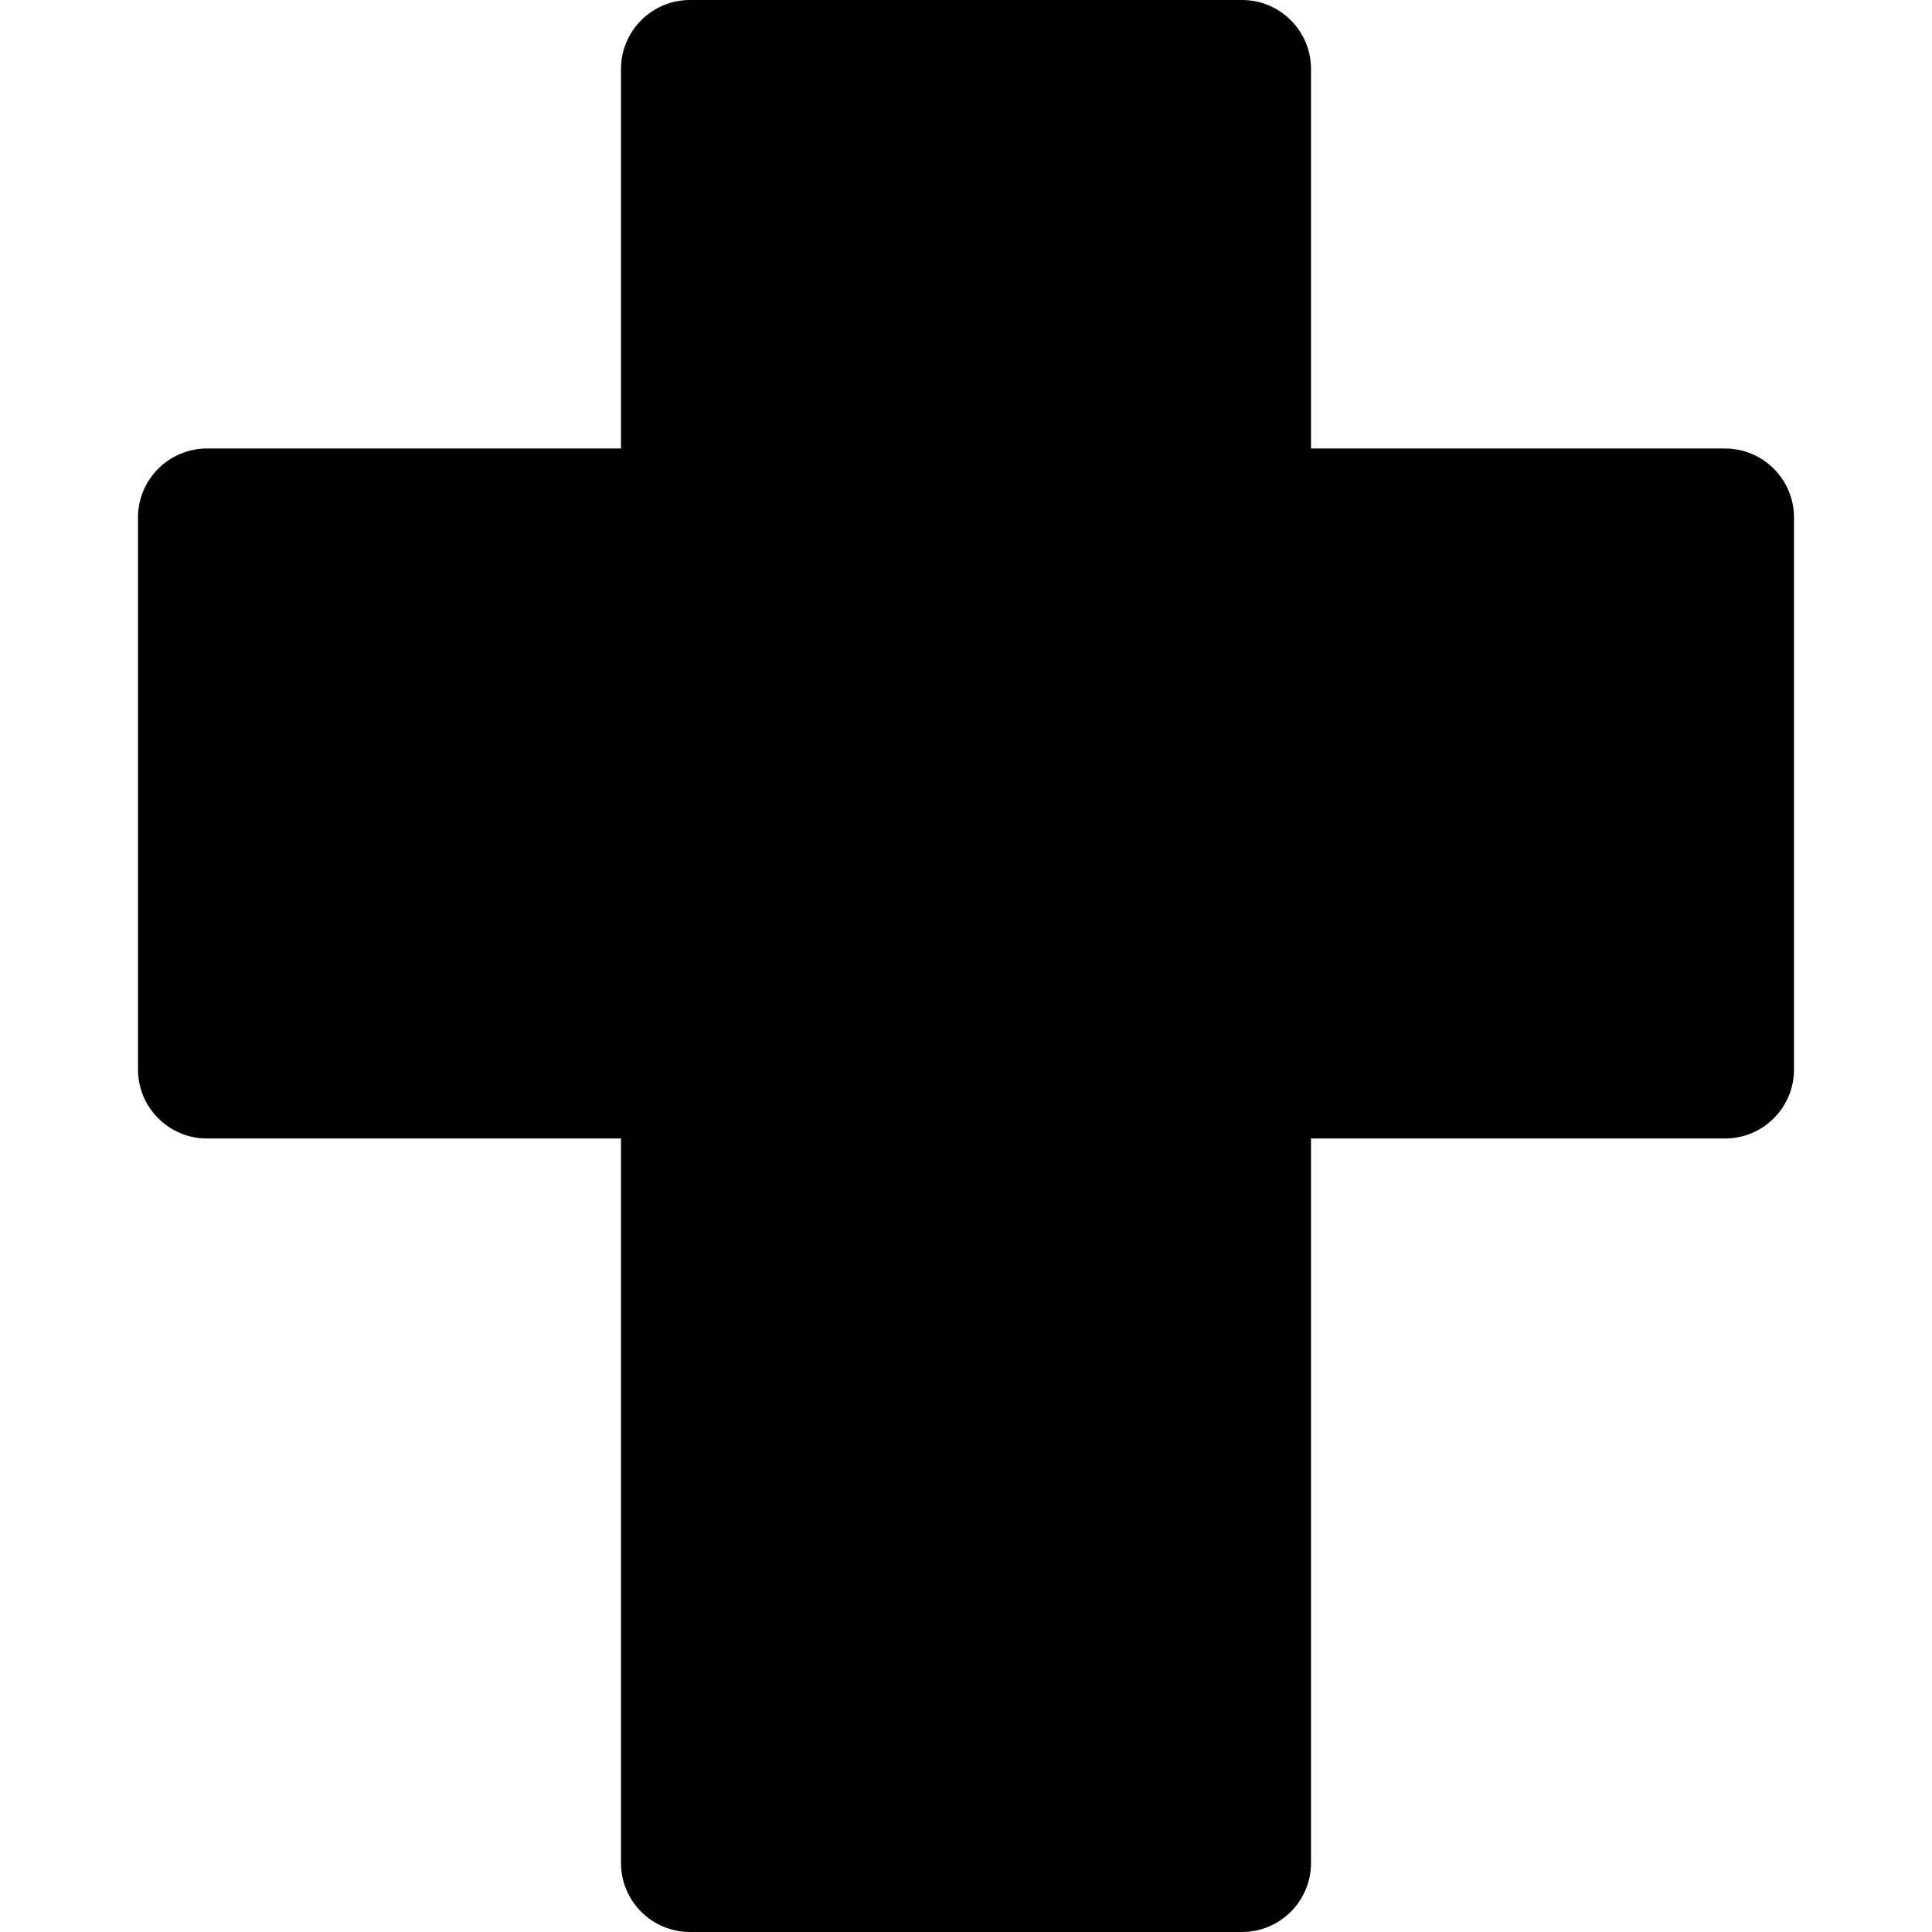 <svg xmlns="http://www.w3.org/2000/svg" fill="none" viewBox="0 0 14 14" id="Christian-Cross-1--Streamline-Core-Remix">
  <desc>
    Christian Cross 1 Streamline Icon: https://streamlinehq.com
  </desc>
  <g id="Free Remix/Culture/christian-cross-1--religion-christian-cross-culture-bold">
    <path id="Union" fill="#000000" fill-rule="evenodd" d="M5 0c-0.276 0 -0.5 0.224 -0.5 0.5v2.75h-3c-0.276 0 -0.5 0.224 -0.5 0.5v4c0 0.276 0.224 0.5 0.5 0.5h3v5.25c0 0.276 0.224 0.5 0.5 0.5h4c0.276 0 0.5 -0.224 0.5 -0.5V8.25h3c0.276 0 0.5 -0.224 0.5 -0.5v-4c0 -0.276 -0.224 -0.5 -0.5 -0.5h-3V0.5C9.5 0.224 9.276 0 9 0H5Z" clip-rule="evenodd" stroke-width="1"></path>
  </g>
</svg>
